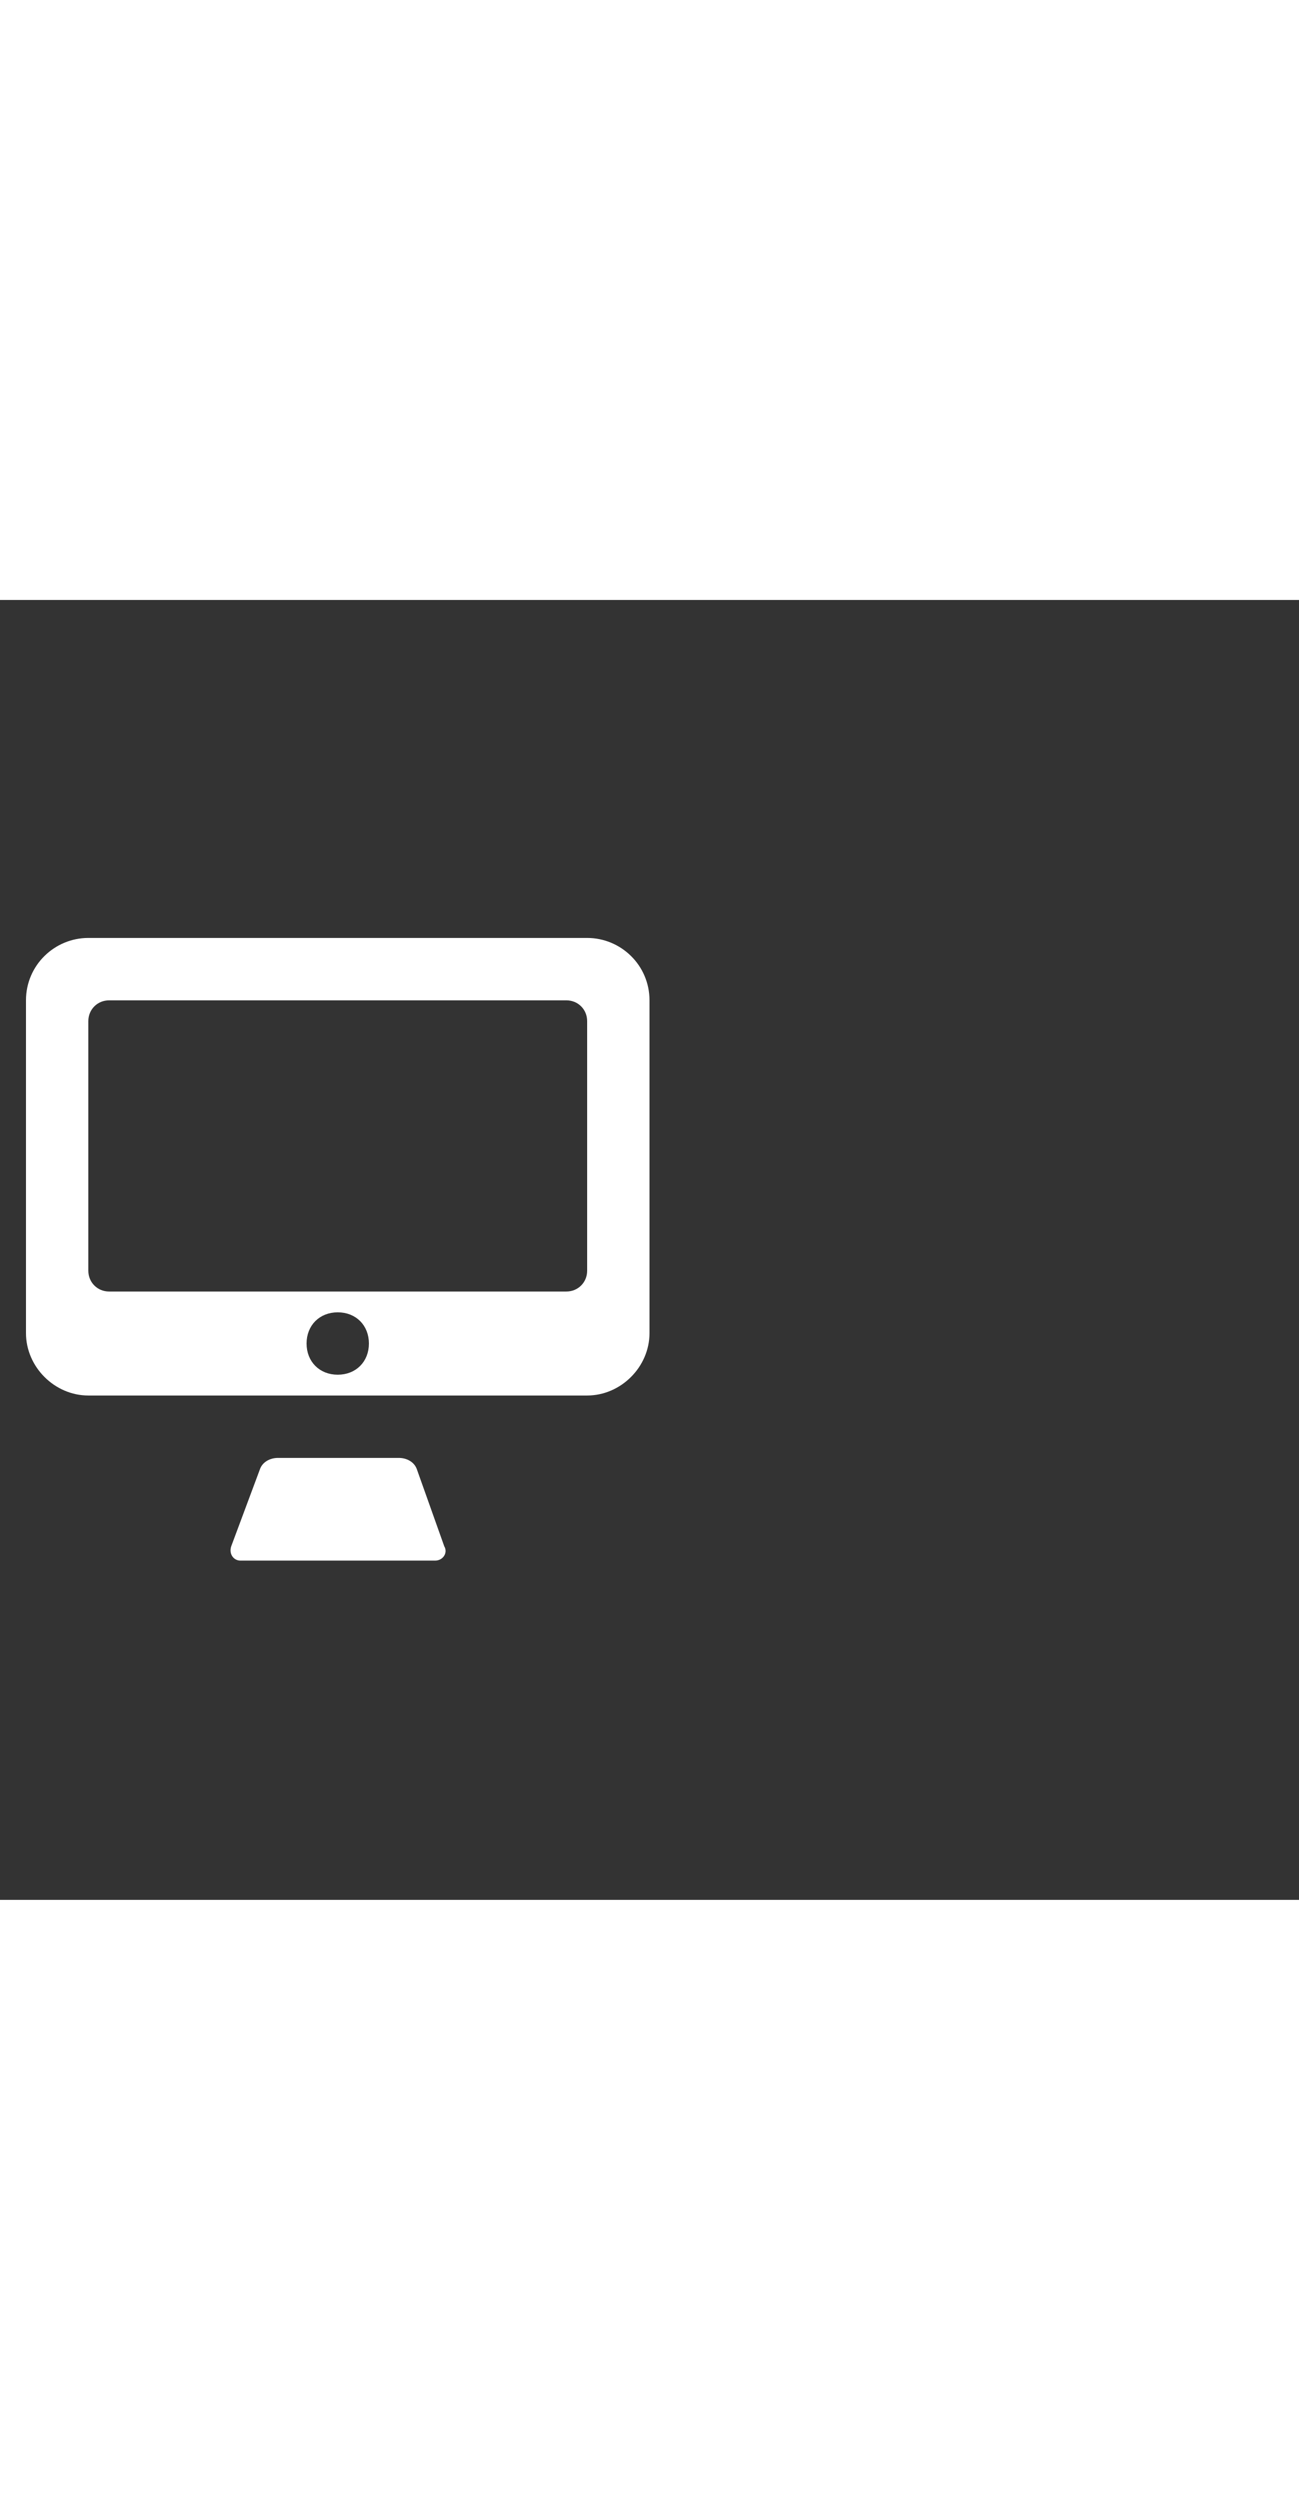 <svg xmlns="http://www.w3.org/2000/svg" width="52" height="100" viewBox="0 -24 100 100" weight="100"><rect x="0" y="-24" width="100" height="100" fill="#333333" stroke="none"/><path d="M32.1 42.9c-.2-.6-.8-.9-1.4-.9h-9.3c-.6 0-1.2.3-1.4.9l-2.2 5.9c-.2.6.2 1.1.7 1.1h15c.6 0 1-.6.7-1.1l-2.1-5.9zM45.2 2H6.8C4.2 2 2 4.1 2 6.8v25.6c0 2.6 2.2 4.8 4.8 4.8h38.4c2.6 0 4.8-2.2 4.8-4.8V6.8C50 4.1 47.8 2 45.2 2zM26 35.6c-1.4 0-2.4-1-2.4-2.4s1-2.4 2.4-2.4 2.4 1 2.4 2.4-1 2.4-2.4 2.4zm19.2-8c0 .9-.7 1.6-1.6 1.6H8.4c-.9 0-1.6-.7-1.6-1.6V8.4c0-.9.7-1.6 1.6-1.6h35.2c.9 0 1.6.7 1.6 1.6v19.2z M0.755 0.755" fill="#fff"/></svg>
